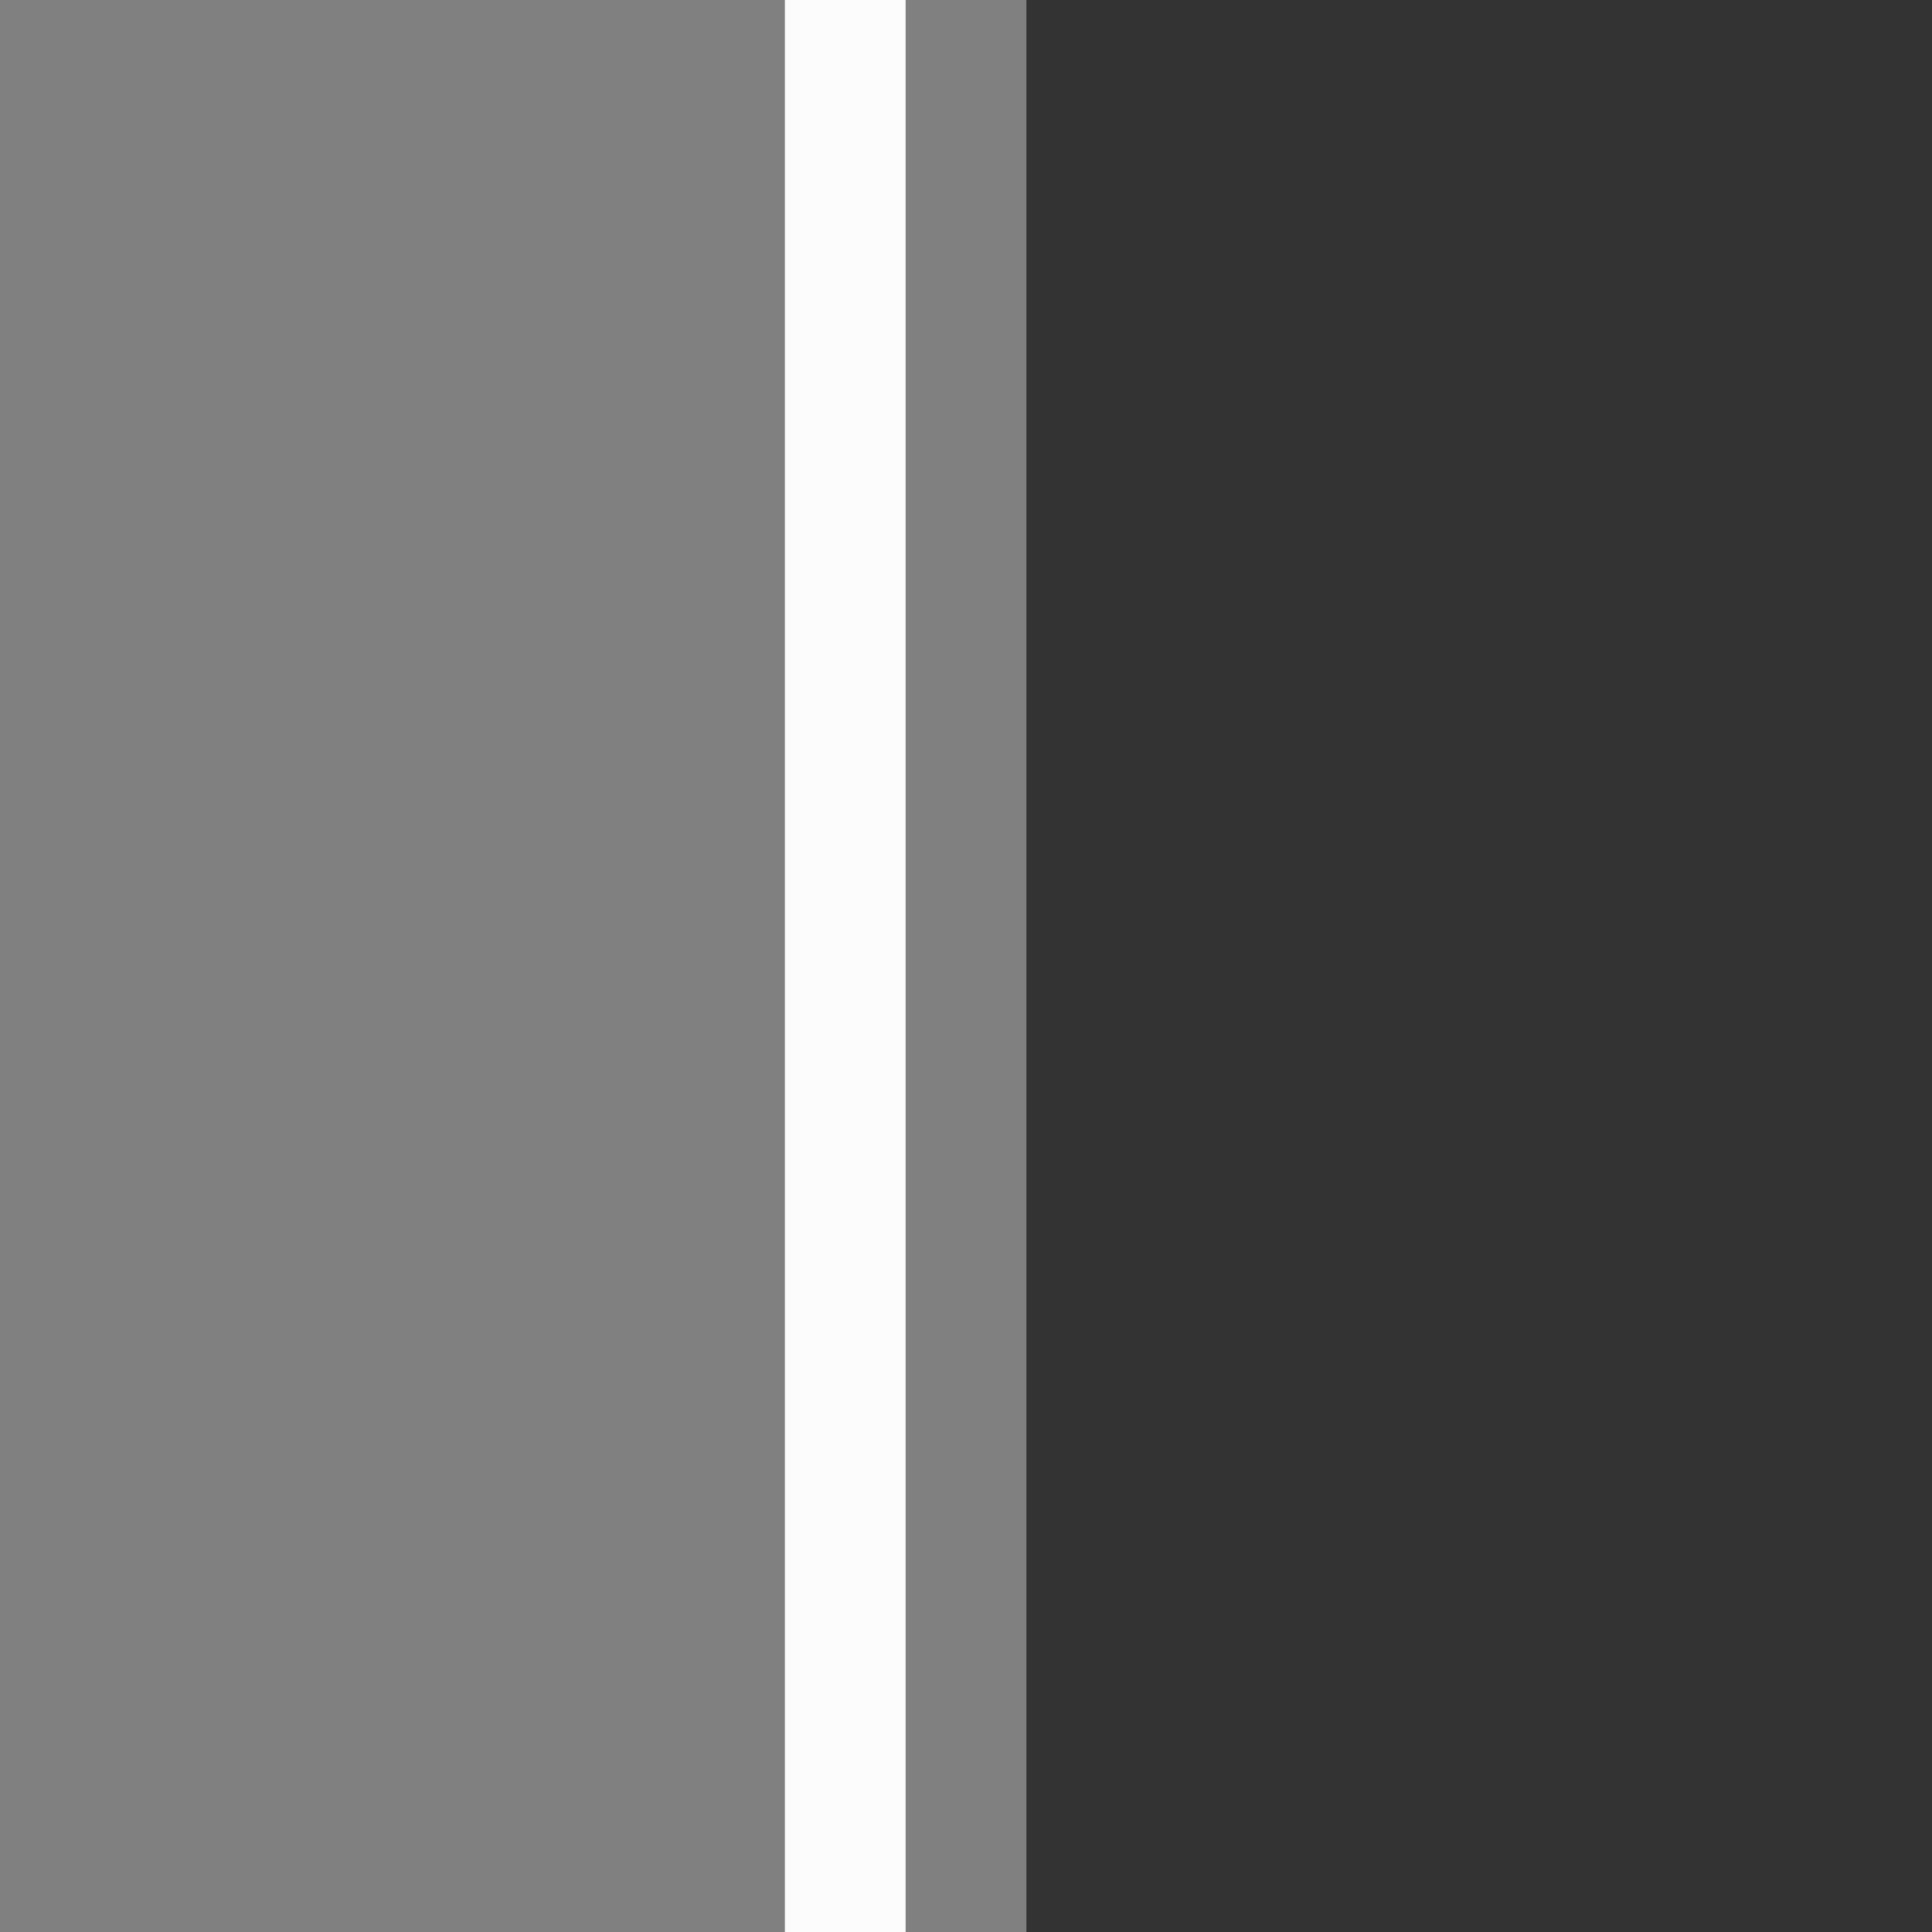 <?xml version="1.0" encoding="UTF-8"?>
<svg version="1.1" viewBox="0 0 256 256" xmlns="http://www.w3.org/2000/svg">
 <rect x="0" y="0" width="256" height="256" fill="#333333" stroke="none"/>
 <rect y="6.1377e-5" width="136" height="256" fill="#808080" stroke-width=".809" style="paint-order:stroke fill markers"/>
 <rect x="104" width="16" height="256" fill="#fcfcfc" style="paint-order:markers fill stroke"/>
</svg>

